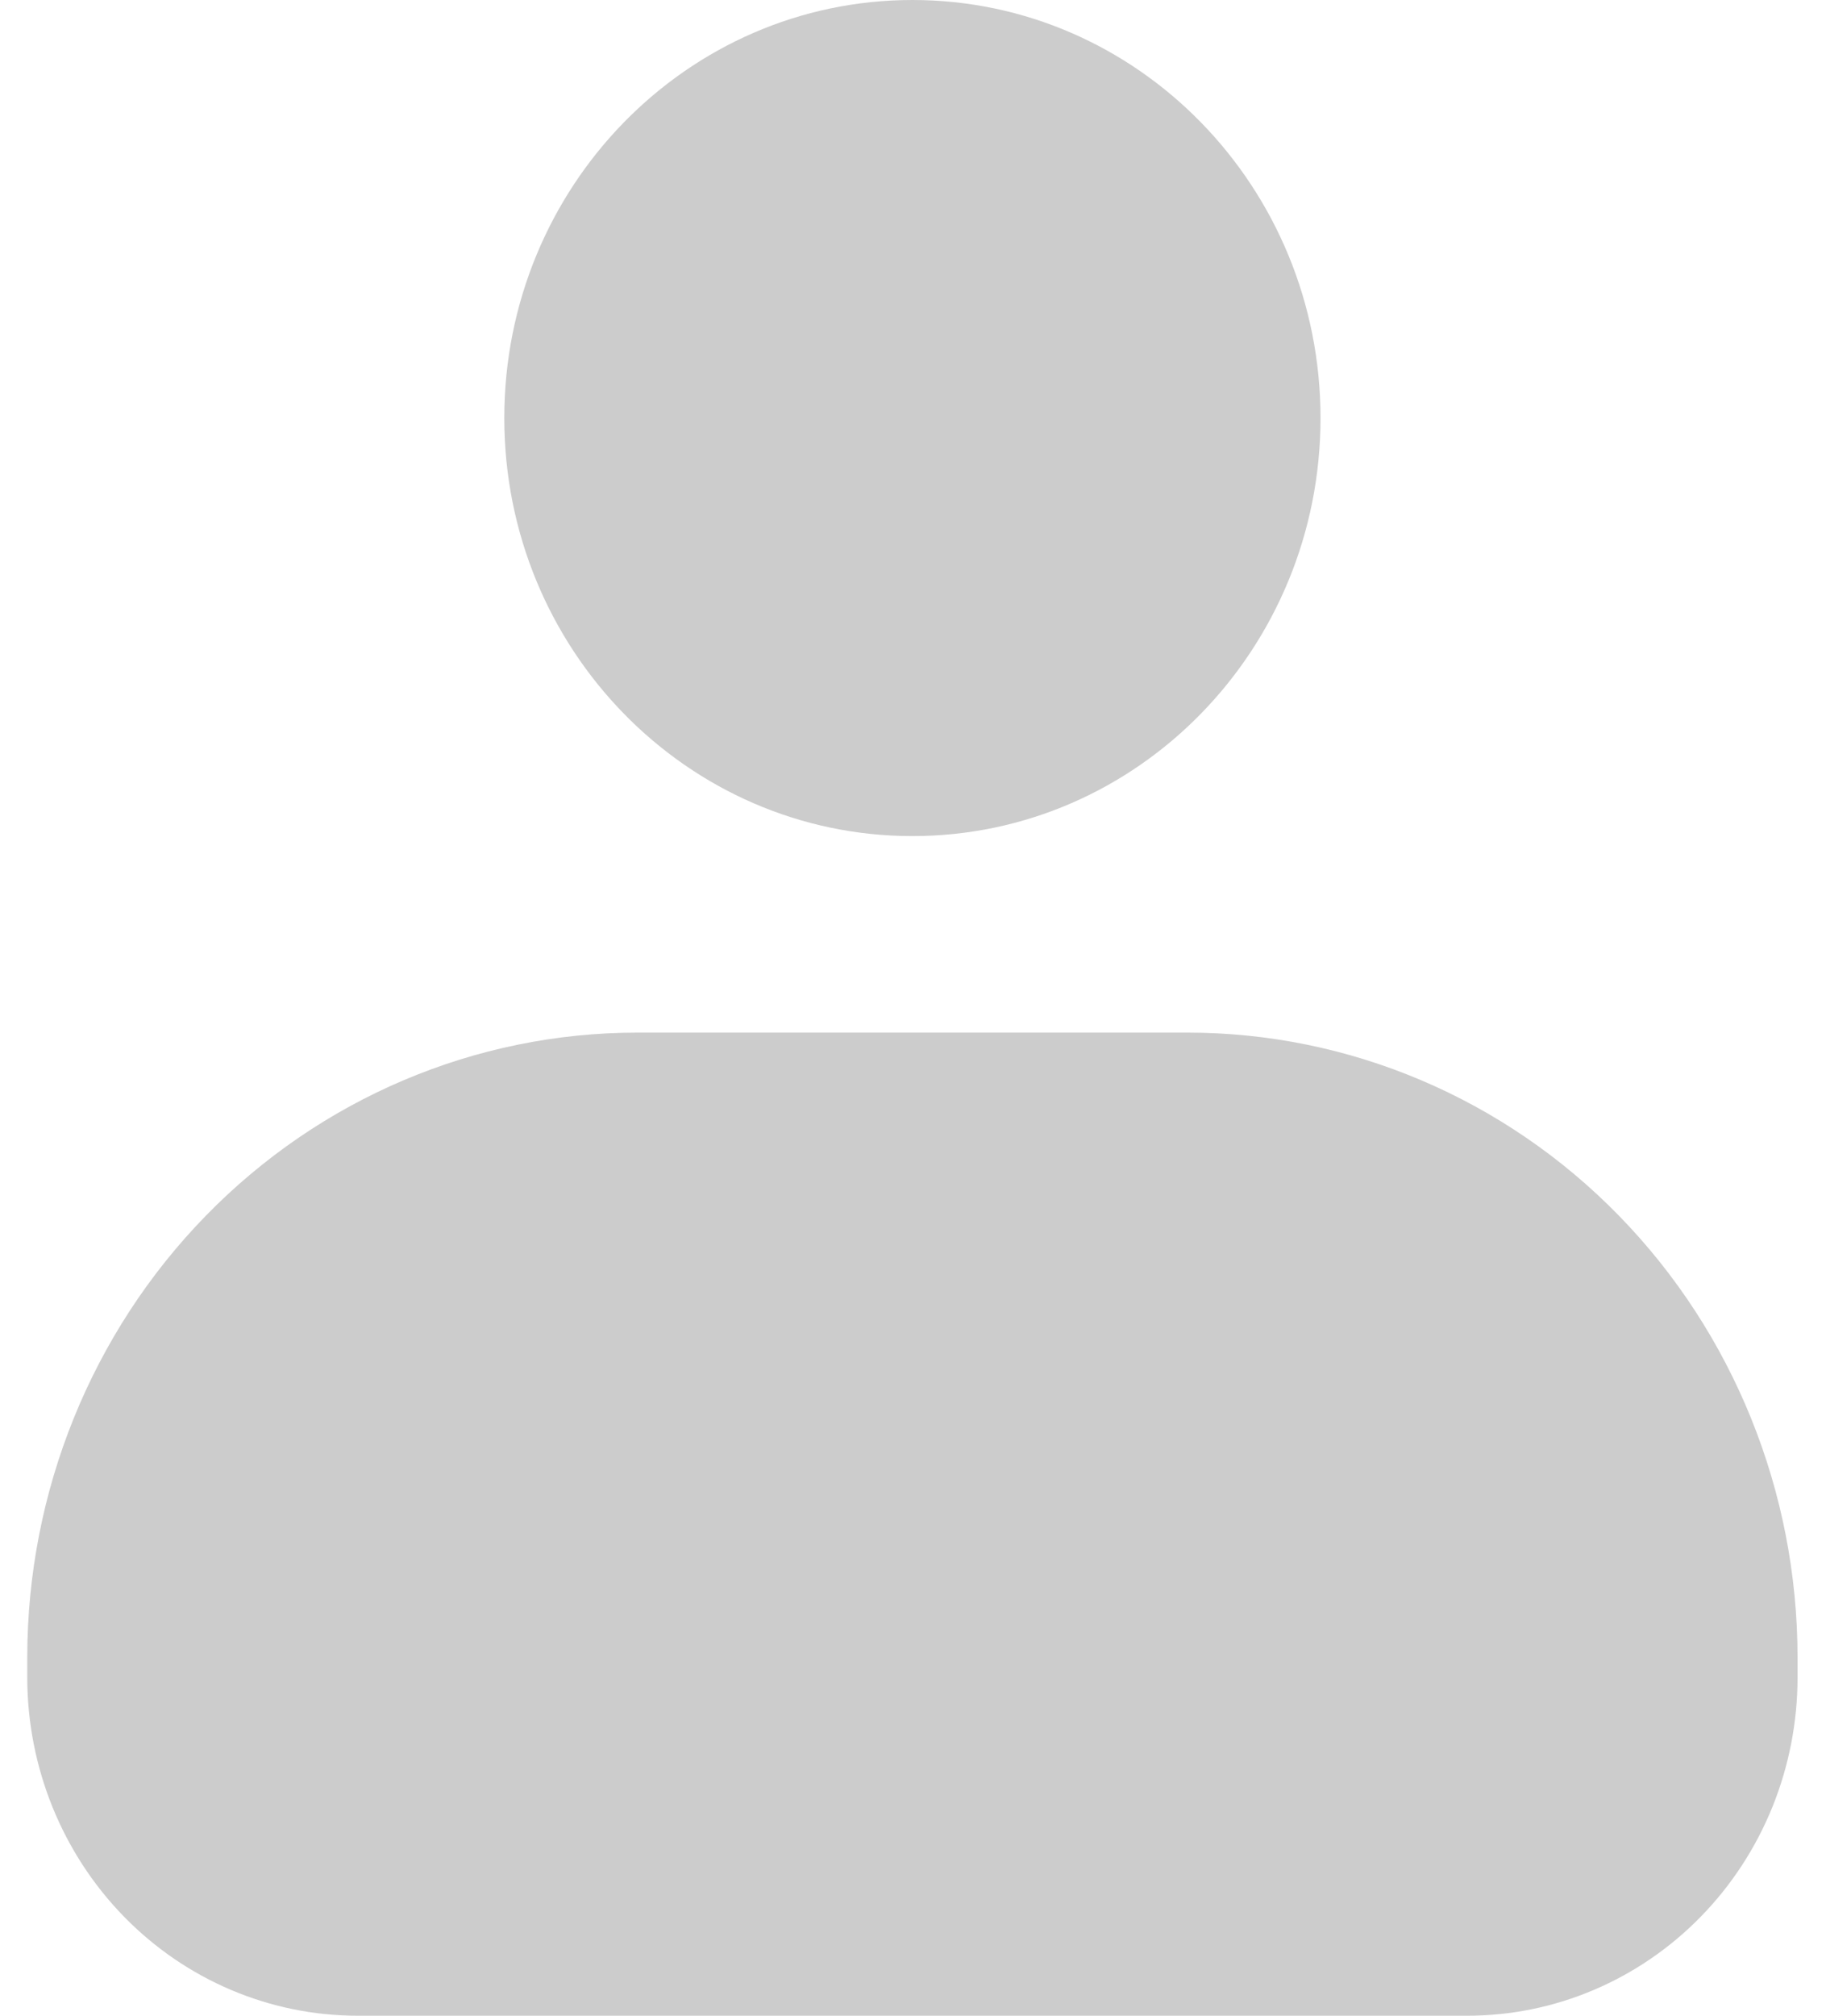 <svg width="29" height="32" viewBox="0 0 29 32" fill="none" xmlns="http://www.w3.org/2000/svg">
<path d="M14.491 13.273C18.07 13.273 20.972 10.302 20.972 6.636C20.972 2.971 18.07 0 14.491 0C10.911 0 8.009 2.971 8.009 6.636C8.009 10.302 10.911 13.273 14.491 13.273Z" fill="#CCCCCC"/>
<path d="M18.862 16.393H10.119C7.55 16.393 5.086 17.438 3.27 19.299C1.454 21.159 0.433 23.682 0.433 26.312L0.433 26.631C0.434 28.055 0.986 29.42 1.969 30.427C2.952 31.434 4.286 31.999 5.676 32H23.305C23.993 32 24.675 31.861 25.311 31.591C25.947 31.321 26.525 30.926 27.012 30.427C27.499 29.929 27.885 29.337 28.149 28.686C28.412 28.035 28.548 27.336 28.548 26.631V26.312C28.548 23.682 27.527 21.159 25.711 19.299C23.895 17.438 21.431 16.393 18.862 16.393Z" fill="#CCCCCC"/>
</svg>
